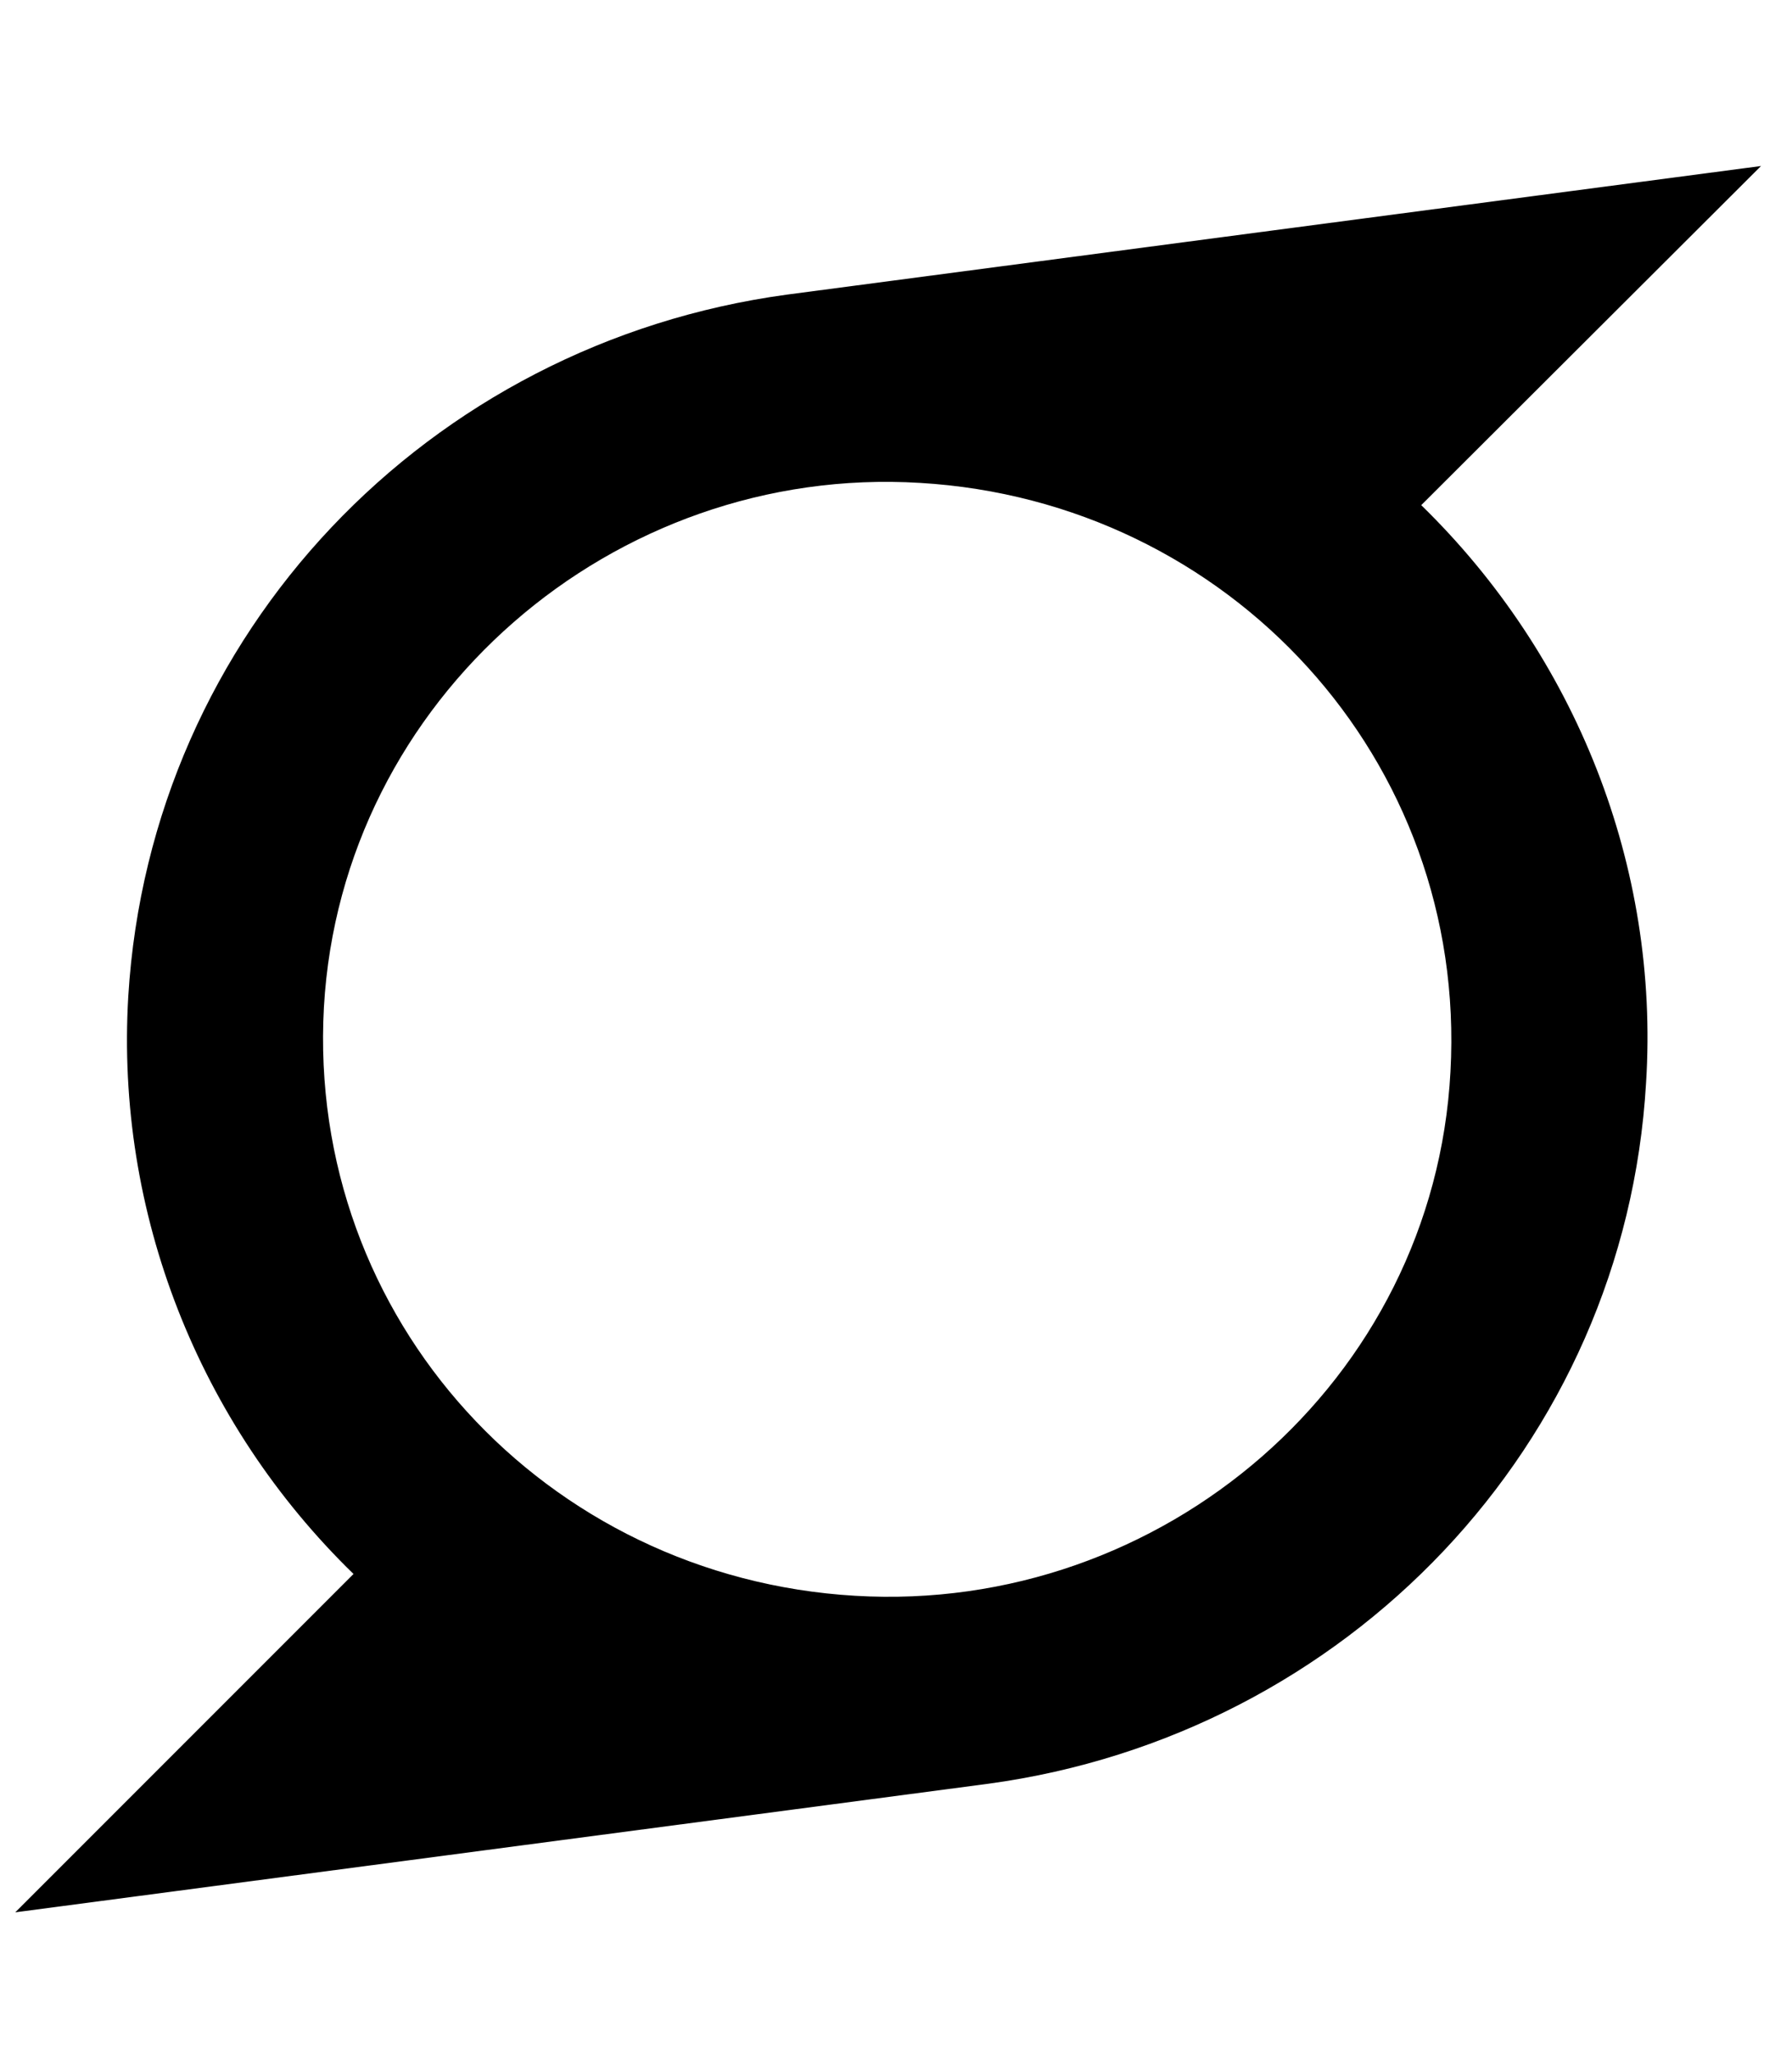 <svg width="41" height="47" viewBox="0 0 41 47" fill="none" xmlns="http://www.w3.org/2000/svg">
<g clip-path="url(#clip0_201_6447)">
<path d="M40.291 3.797C32.865 4.778 25.42 5.758 18.002 6.739C9.8 7.854 3.443 14.469 2.935 22.787C2.641 27.735 4.54 32.55 8.088 36L0.349 43.739C7.776 42.758 15.194 41.778 22.621 40.797C30.805 39.682 37.18 33.058 37.661 24.767C37.973 19.818 36.056 15.004 32.517 11.554L40.291 3.797ZM33.186 24.508C32.811 31.596 26.588 36.919 19.562 36.499C12.475 36.081 7.018 30.169 7.411 23.037C7.812 15.976 14.035 10.617 21.051 11.045C28.122 11.464 33.578 17.375 33.186 24.508Z" fill="black"/>
</g>
<defs>
<clipPath id="clip0_201_6447">
<rect width="39.942" height="45.648" fill="white" transform="translate(0.35 0.944)"/>
</clipPath>
</defs>
</svg>
